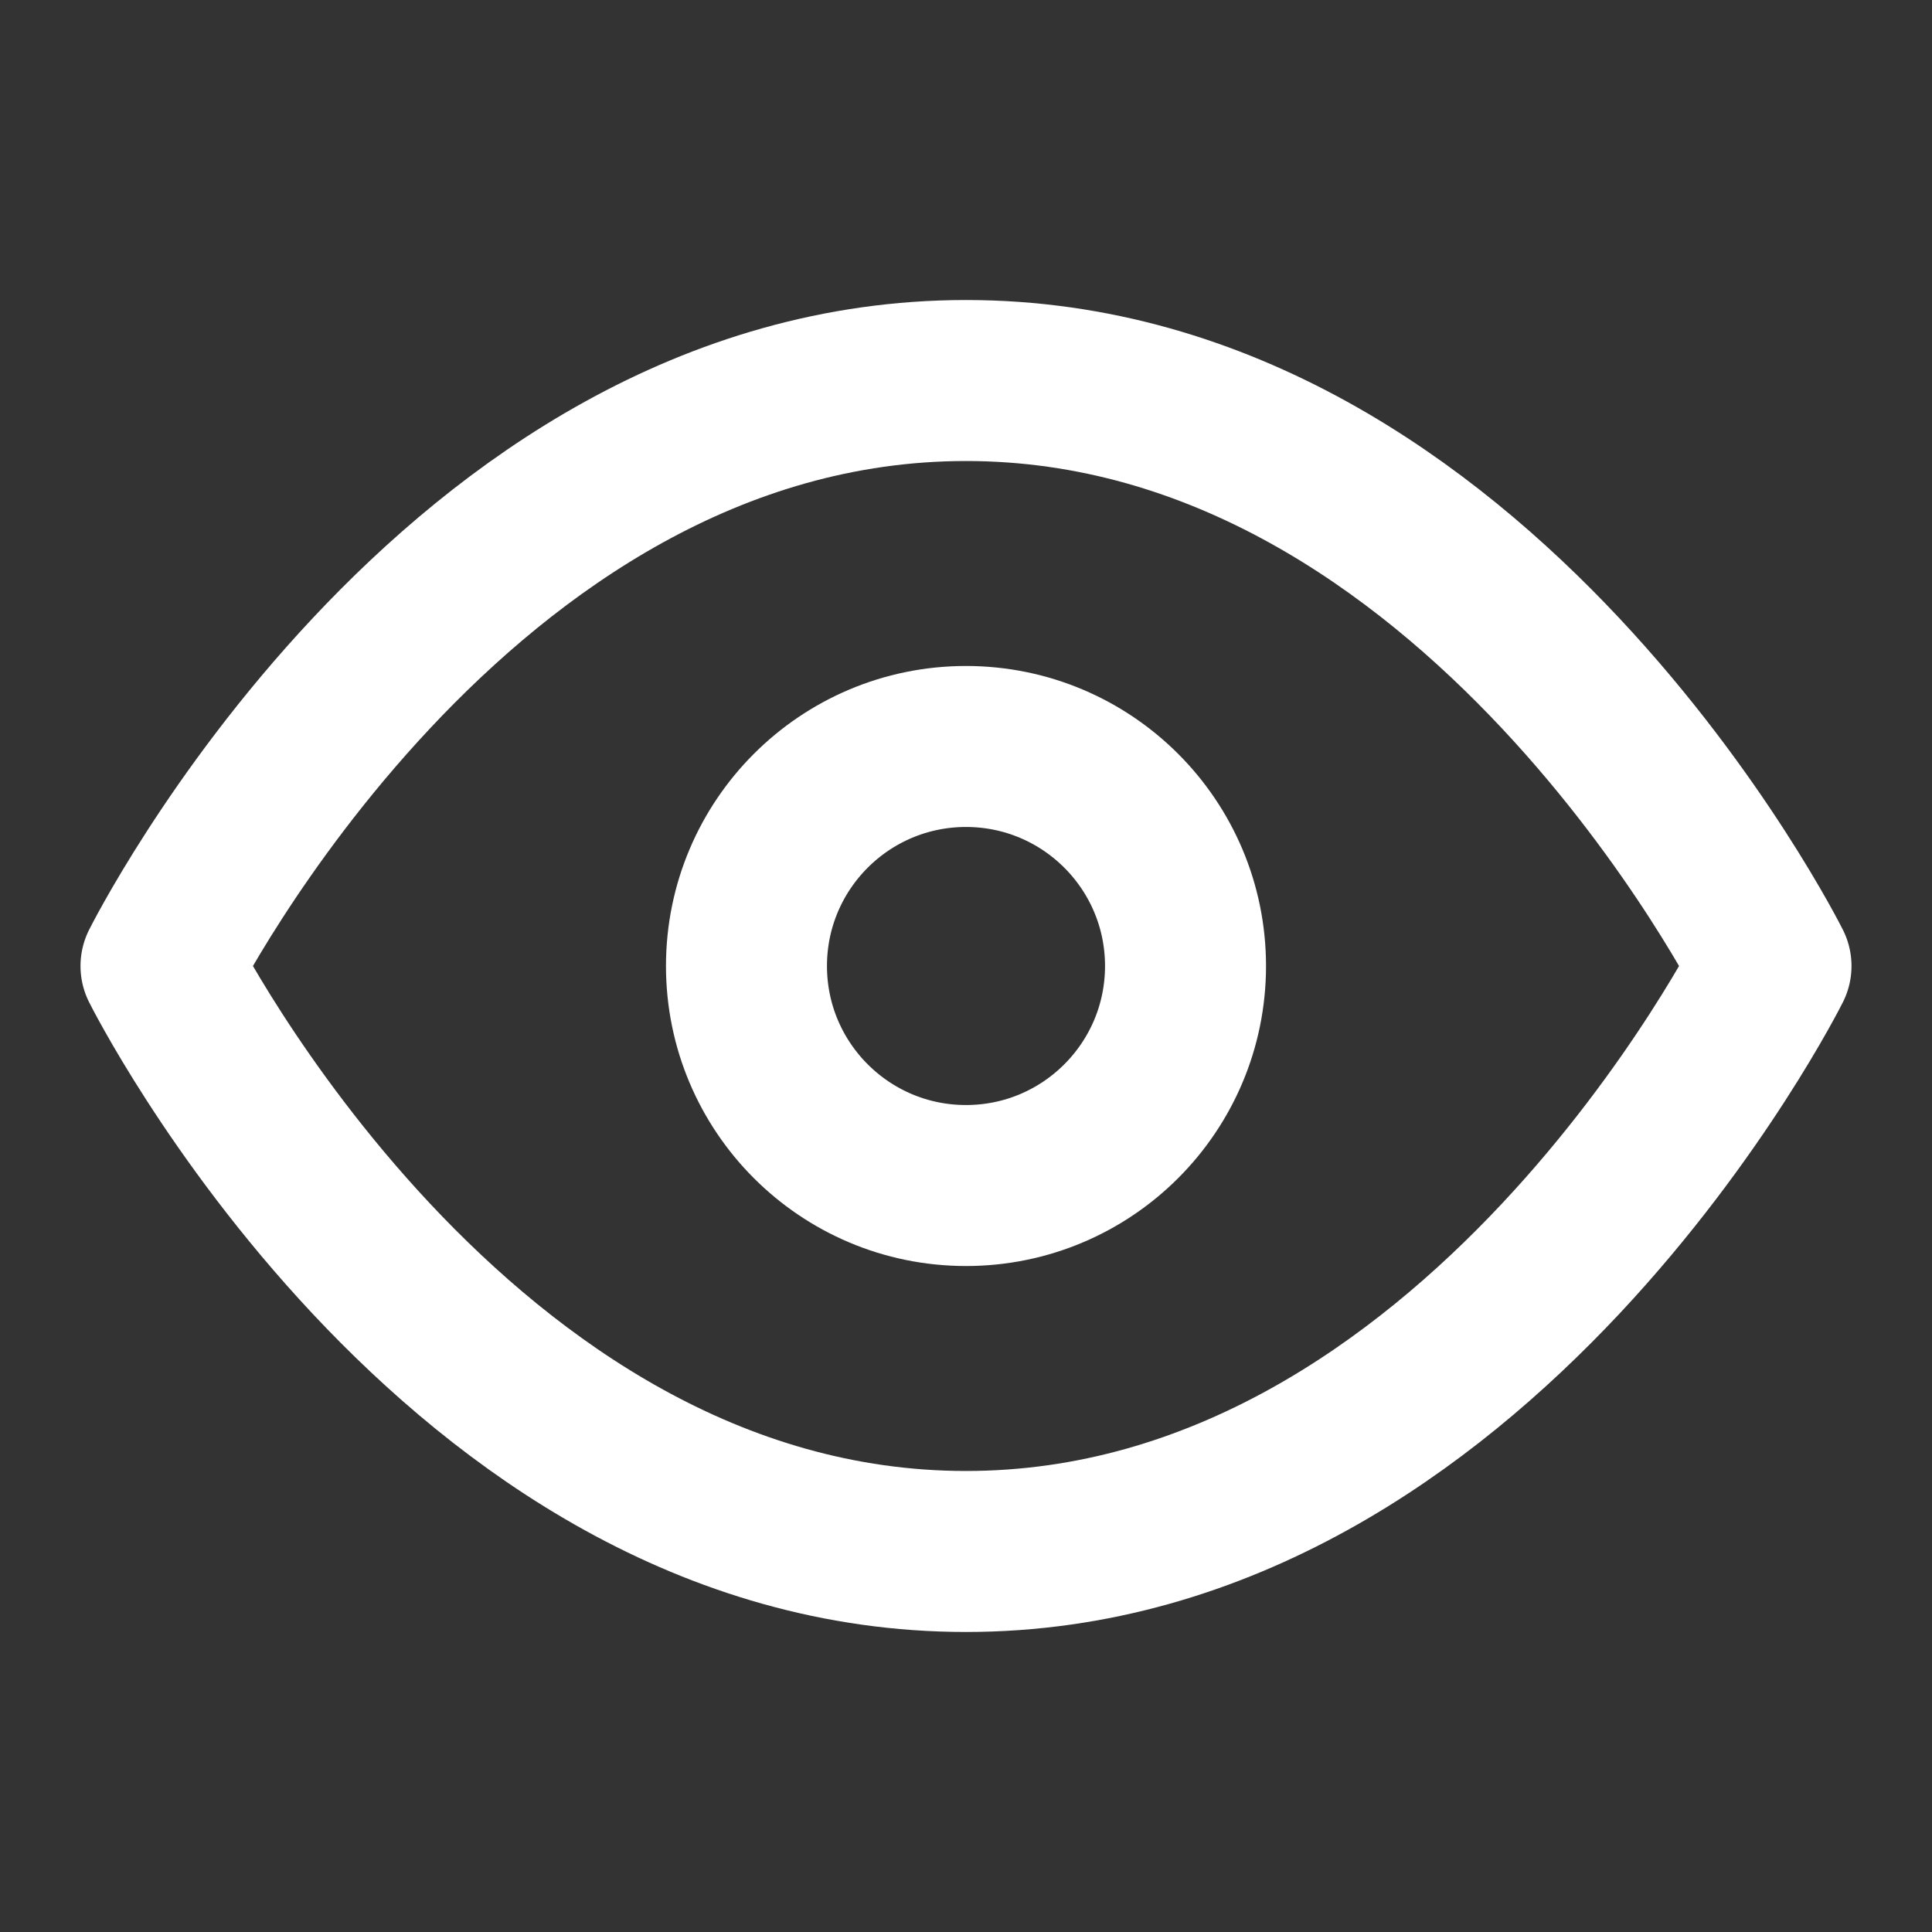 <svg width="24" height="24" viewBox="0 0 24 24" fill="none" xmlns="http://www.w3.org/2000/svg">
<rect x="0" y="0" width="24" height="24" fill="#333333" stroke="none"/>
<path d="M2 12C2 12 5.636 4.727 12 4.727C18.364 4.727 22 12 22 12C22 12 18.364 19.273 12 19.273C5.636 19.273 2 12 2 12Z" stroke="white" stroke-width="2" stroke-linecap="round" stroke-linejoin="round"/>
<path d="M12 14.727C13.506 14.727 14.727 13.506 14.727 12C14.727 10.494 13.506 9.273 12 9.273C10.494 9.273 9.273 10.494 9.273 12C9.273 13.506 10.494 14.727 12 14.727Z" stroke="white" stroke-width="2" stroke-linecap="round" stroke-linejoin="round"/>
</svg>
